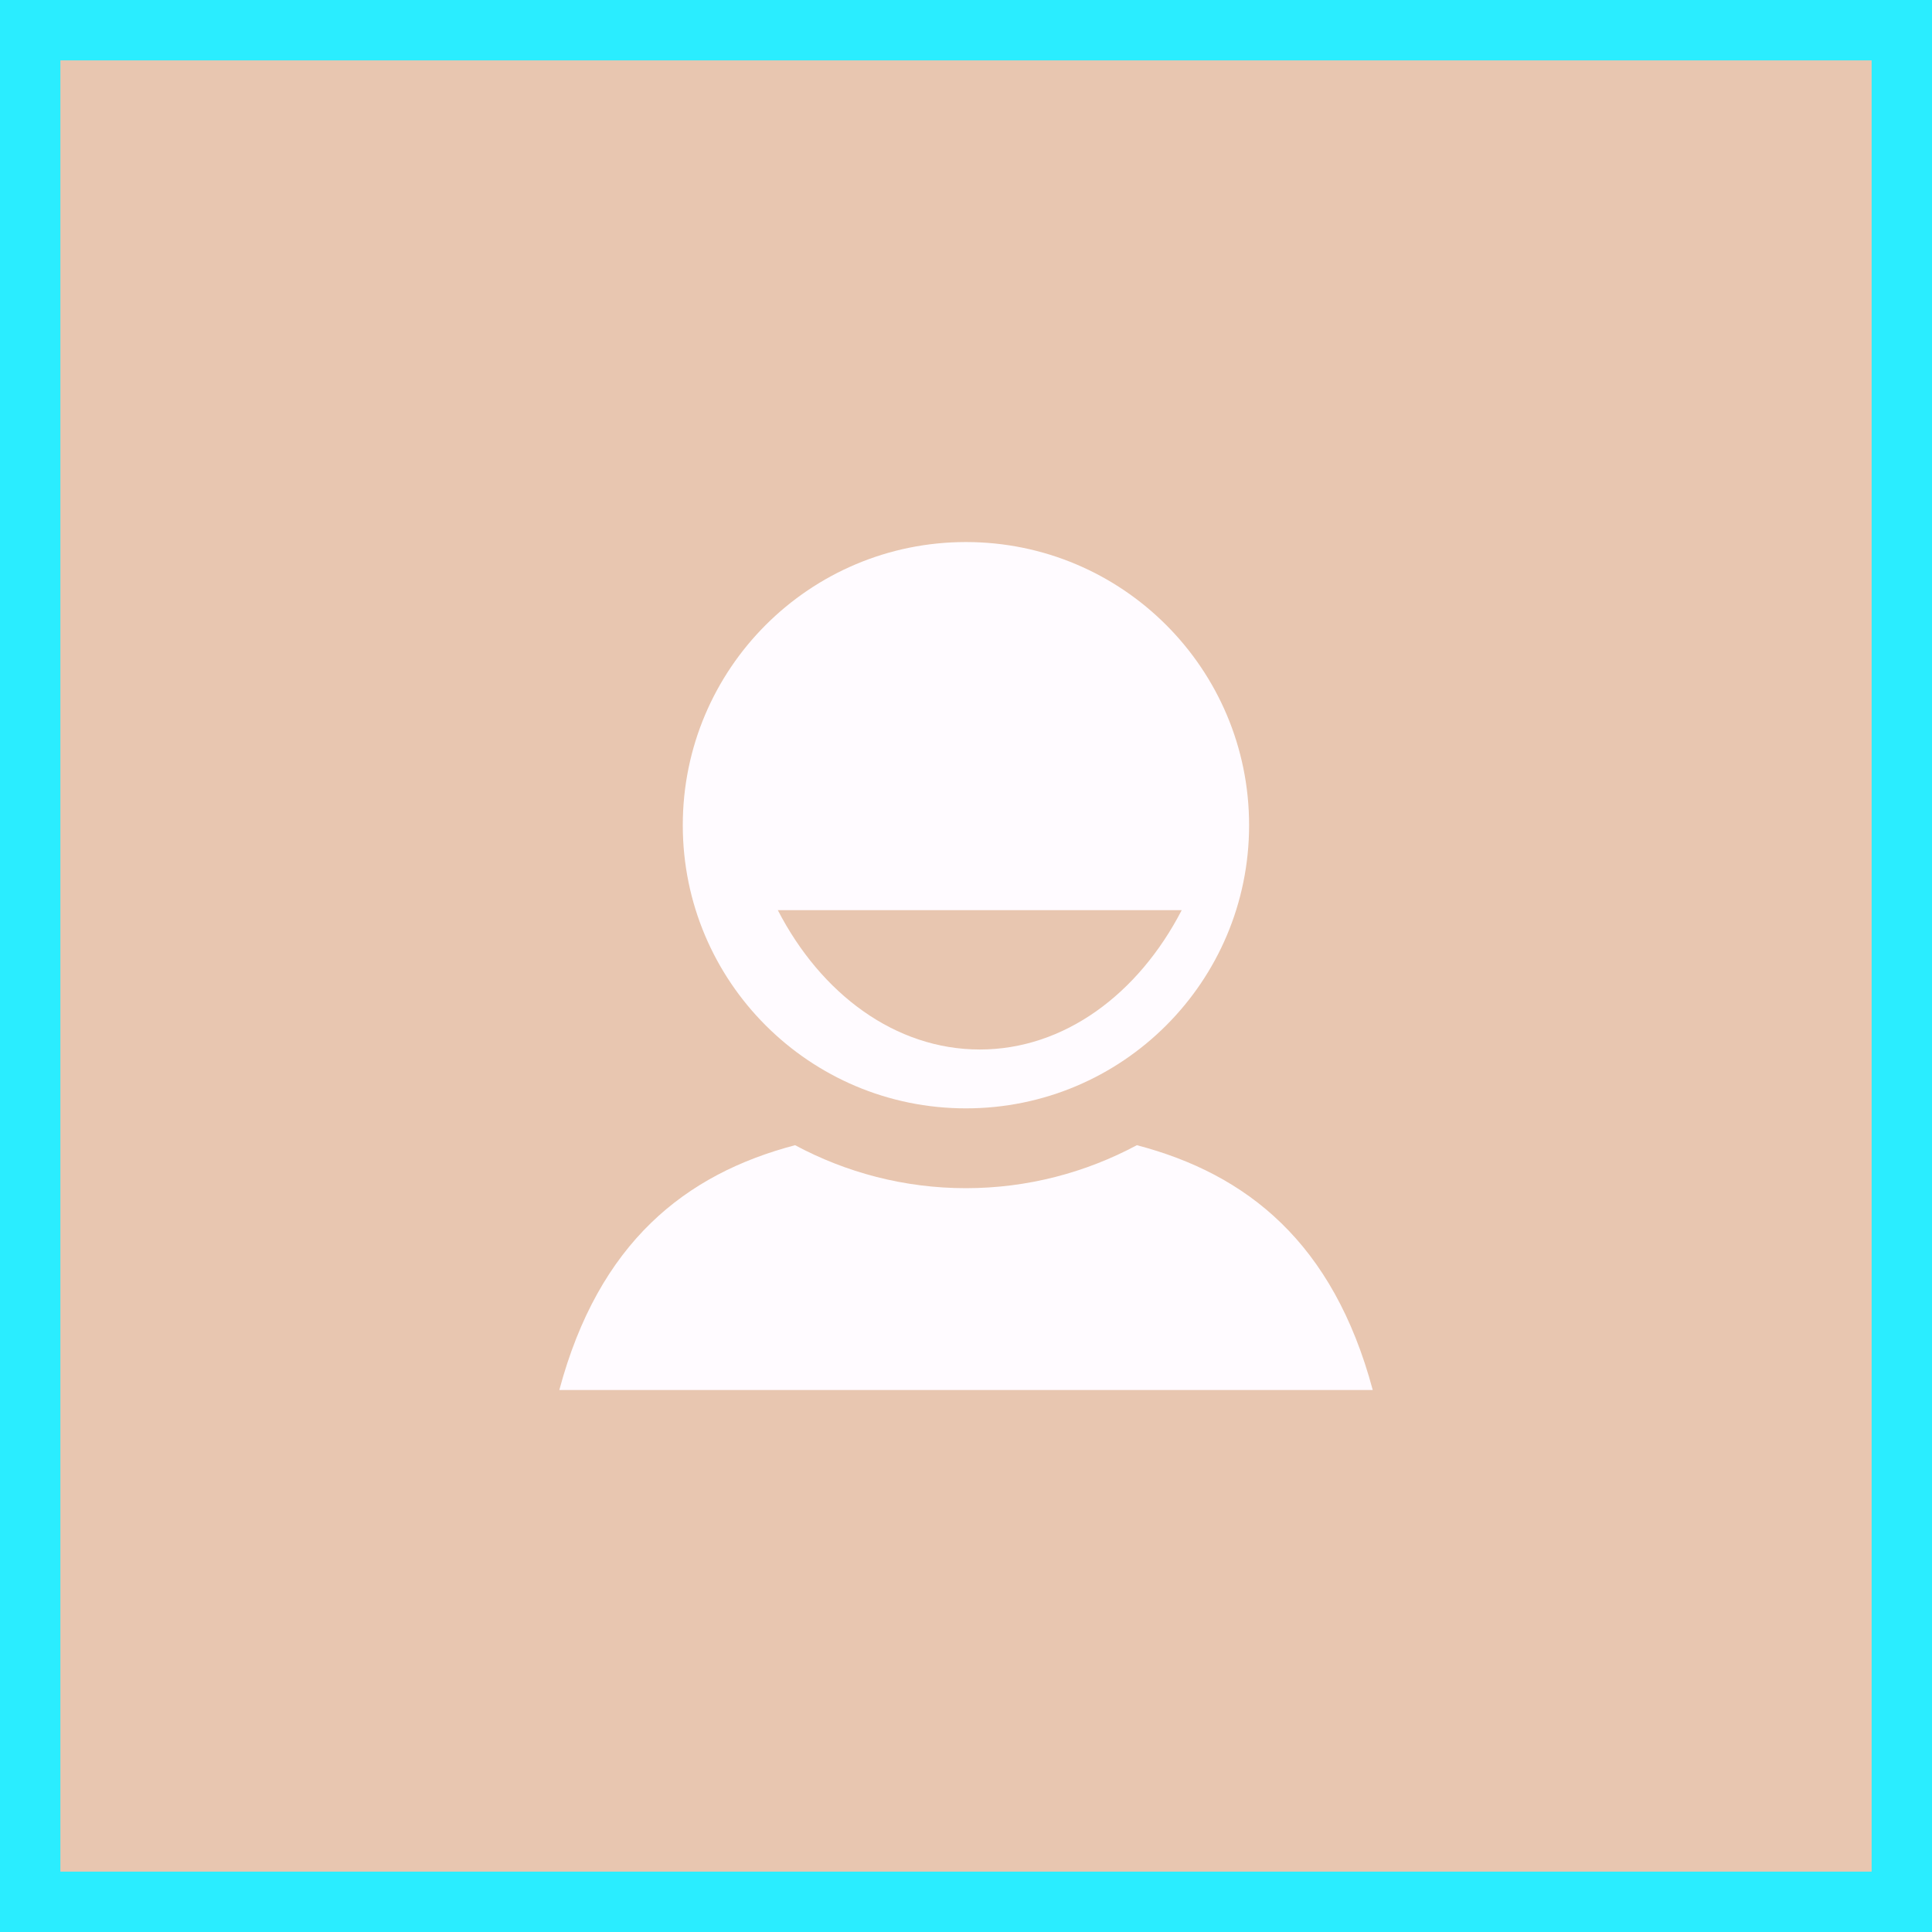 <?xml version="1.0" encoding="utf-8"?>
<!-- Generator: Adobe Illustrator 15.0.2, SVG Export Plug-In . SVG Version: 6.00 Build 0)  -->
<!DOCTYPE svg PUBLIC "-//W3C//DTD SVG 1.1//EN" "http://www.w3.org/Graphics/SVG/1.1/DTD/svg11.dtd">
<svg version="1.1" id="Calque_1" xmlns="http://www.w3.org/2000/svg" xmlns:xlink="http://www.w3.org/1999/xlink" x="0px" y="0px"
	 width="32px" height="32px" viewBox="0 0 32 32" enable-background="new 0 0 32 32" xml:space="preserve">
<rect fill="#2AEDFF" width="32" height="32"/>
<rect x="1" y="1" fill="#E8C6B0" width="30" height="30"/>
<g>
	<path fill="#FFFBFF" d="M15.999,8.978c-2.591,0-4.69,2.1-4.69,4.69c0,2.592,2.101,4.69,4.69,4.69c2.592,0,4.69-2.101,4.69-4.69
		S18.591,8.978,15.999,8.978z M16.229,17.383c-1.398,0-2.629-0.918-3.346-2.308h6.69C18.855,16.464,17.627,17.383,16.229,17.383z"/>
	<path fill="#FFFBFF" d="M18.83,18.968c-0.844,0.452-1.809,0.712-2.831,0.712s-1.985-0.259-2.83-0.712
		c-1.821,0.479-3.251,1.613-3.905,4.055h13.473C22.082,20.581,20.654,19.446,18.83,18.968z"/>
</g>
</svg>
